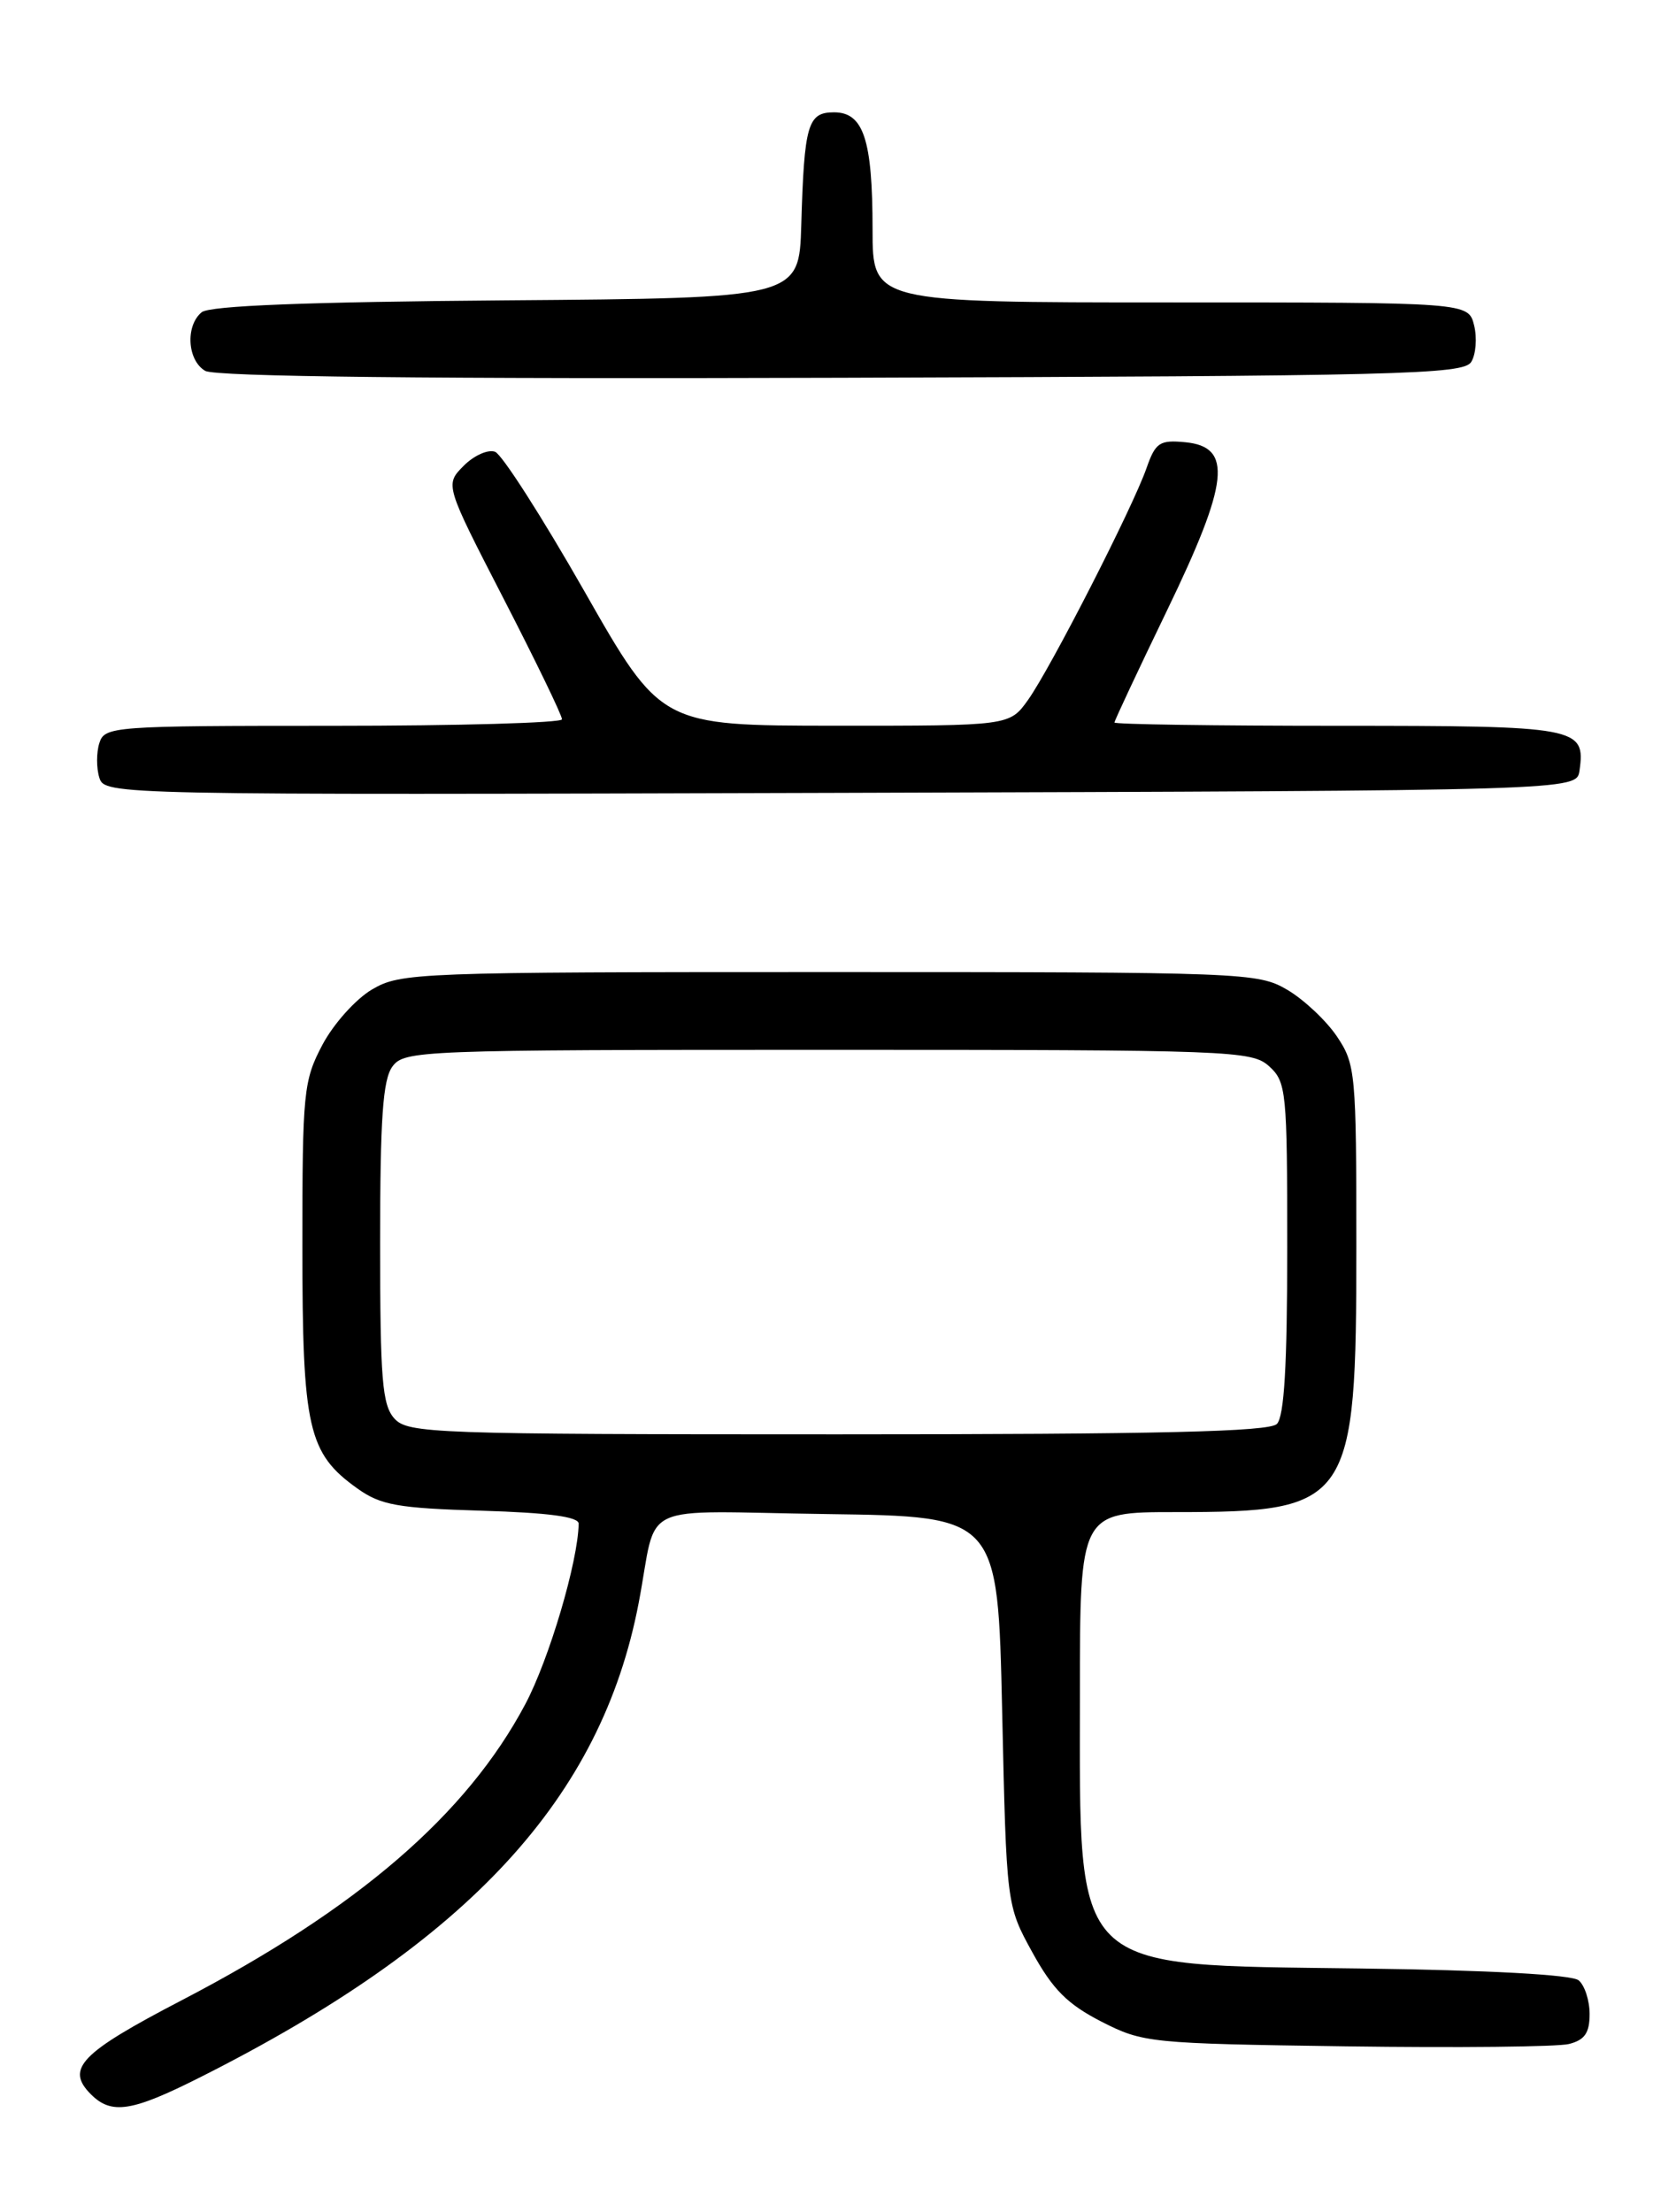 <?xml version="1.0" encoding="UTF-8" standalone="no"?>
<!DOCTYPE svg PUBLIC "-//W3C//DTD SVG 1.1//EN" "http://www.w3.org/Graphics/SVG/1.1/DTD/svg11.dtd" >
<svg xmlns="http://www.w3.org/2000/svg" xmlns:xlink="http://www.w3.org/1999/xlink" version="1.1" viewBox="0 0 194 256">
 <g >
 <path fill="currentColor"
d=" M 23.19 240.40 C 54.22 224.78 69.60 208.14 73.93 185.50 C 76.22 173.53 73.26 174.92 95.77 175.23 C 115.50 175.50 115.50 175.50 116.00 198.00 C 116.50 220.50 116.50 220.50 119.50 225.96 C 121.86 230.25 123.56 231.95 127.47 233.96 C 132.31 236.43 133.06 236.51 155.83 236.83 C 168.69 237.01 180.29 236.89 181.61 236.56 C 183.43 236.10 184.00 235.28 184.00 233.10 C 184.00 231.53 183.43 229.77 182.73 229.19 C 181.94 228.54 172.34 228.01 157.43 227.82 C 123.70 227.37 125.00 228.65 125.00 196.03 C 125.00 175.00 125.00 175.00 136.03 175.00 C 156.38 175.00 157.00 174.09 157.00 144.25 C 157.00 124.17 156.91 123.16 154.75 119.95 C 153.51 118.11 150.92 115.68 149.00 114.55 C 145.60 112.56 144.13 112.50 96.00 112.50 C 48.20 112.50 46.38 112.57 43.07 114.51 C 41.18 115.62 38.61 118.49 37.32 120.92 C 35.13 125.07 35.00 126.36 35.00 144.26 C 35.00 165.33 35.65 168.19 41.37 172.27 C 44.07 174.20 46.04 174.55 55.75 174.84 C 63.46 175.07 66.99 175.54 66.98 176.34 C 66.92 180.70 63.56 192.05 60.80 197.24 C 54.00 210.04 41.36 220.92 21.03 231.50 C 9.31 237.60 7.56 239.41 10.52 242.38 C 12.91 244.77 15.26 244.40 23.19 240.40 Z  M 182.83 89.19 C 183.54 84.15 182.73 84.00 154.88 84.00 C 140.64 84.00 129.00 83.83 129.00 83.62 C 129.00 83.41 131.73 77.59 135.07 70.68 C 142.28 55.77 142.72 51.71 137.19 51.18 C 134.23 50.90 133.75 51.21 132.71 54.18 C 131.11 58.76 121.61 77.34 119.00 81.00 C 116.86 84.00 116.86 84.00 96.68 83.99 C 76.50 83.98 76.50 83.98 67.64 68.42 C 62.76 59.86 58.11 52.60 57.31 52.29 C 56.50 51.98 54.86 52.71 53.67 53.91 C 51.50 56.10 51.50 56.10 58.30 69.30 C 62.04 76.56 65.08 82.84 65.05 83.25 C 65.02 83.66 53.11 84.00 38.57 84.00 C 13.01 84.00 12.11 84.07 11.50 86.00 C 11.15 87.10 11.15 88.90 11.50 90.01 C 12.13 92.00 12.82 92.01 97.32 91.76 C 182.50 91.50 182.50 91.50 182.83 89.19 Z  M 170.29 41.90 C 170.84 41.03 170.99 39.11 170.63 37.65 C 169.96 35.00 169.96 35.00 135.48 35.00 C 101.00 35.00 101.00 35.00 101.00 26.57 C 101.00 16.16 99.96 13.00 96.54 13.00 C 93.50 13.00 93.09 14.38 92.75 26.00 C 92.50 34.50 92.50 34.50 58.59 34.76 C 35.59 34.94 24.24 35.38 23.34 36.14 C 21.44 37.71 21.68 41.71 23.75 42.92 C 24.91 43.60 49.79 43.87 97.39 43.72 C 161.96 43.52 169.38 43.34 170.29 41.90 Z  M 45.65 164.17 C 44.24 162.61 44.00 159.66 44.00 143.86 C 44.00 129.48 44.31 124.95 45.42 123.44 C 46.79 121.57 48.49 121.50 95.81 121.50 C 142.57 121.50 144.89 121.59 146.90 123.40 C 148.90 125.22 149.00 126.26 149.00 144.45 C 149.00 158.01 148.65 163.95 147.80 164.80 C 146.90 165.70 134.23 166.00 96.95 166.00 C 50.13 166.00 47.22 165.90 45.65 164.17 Z "/>
</g>
</svg>